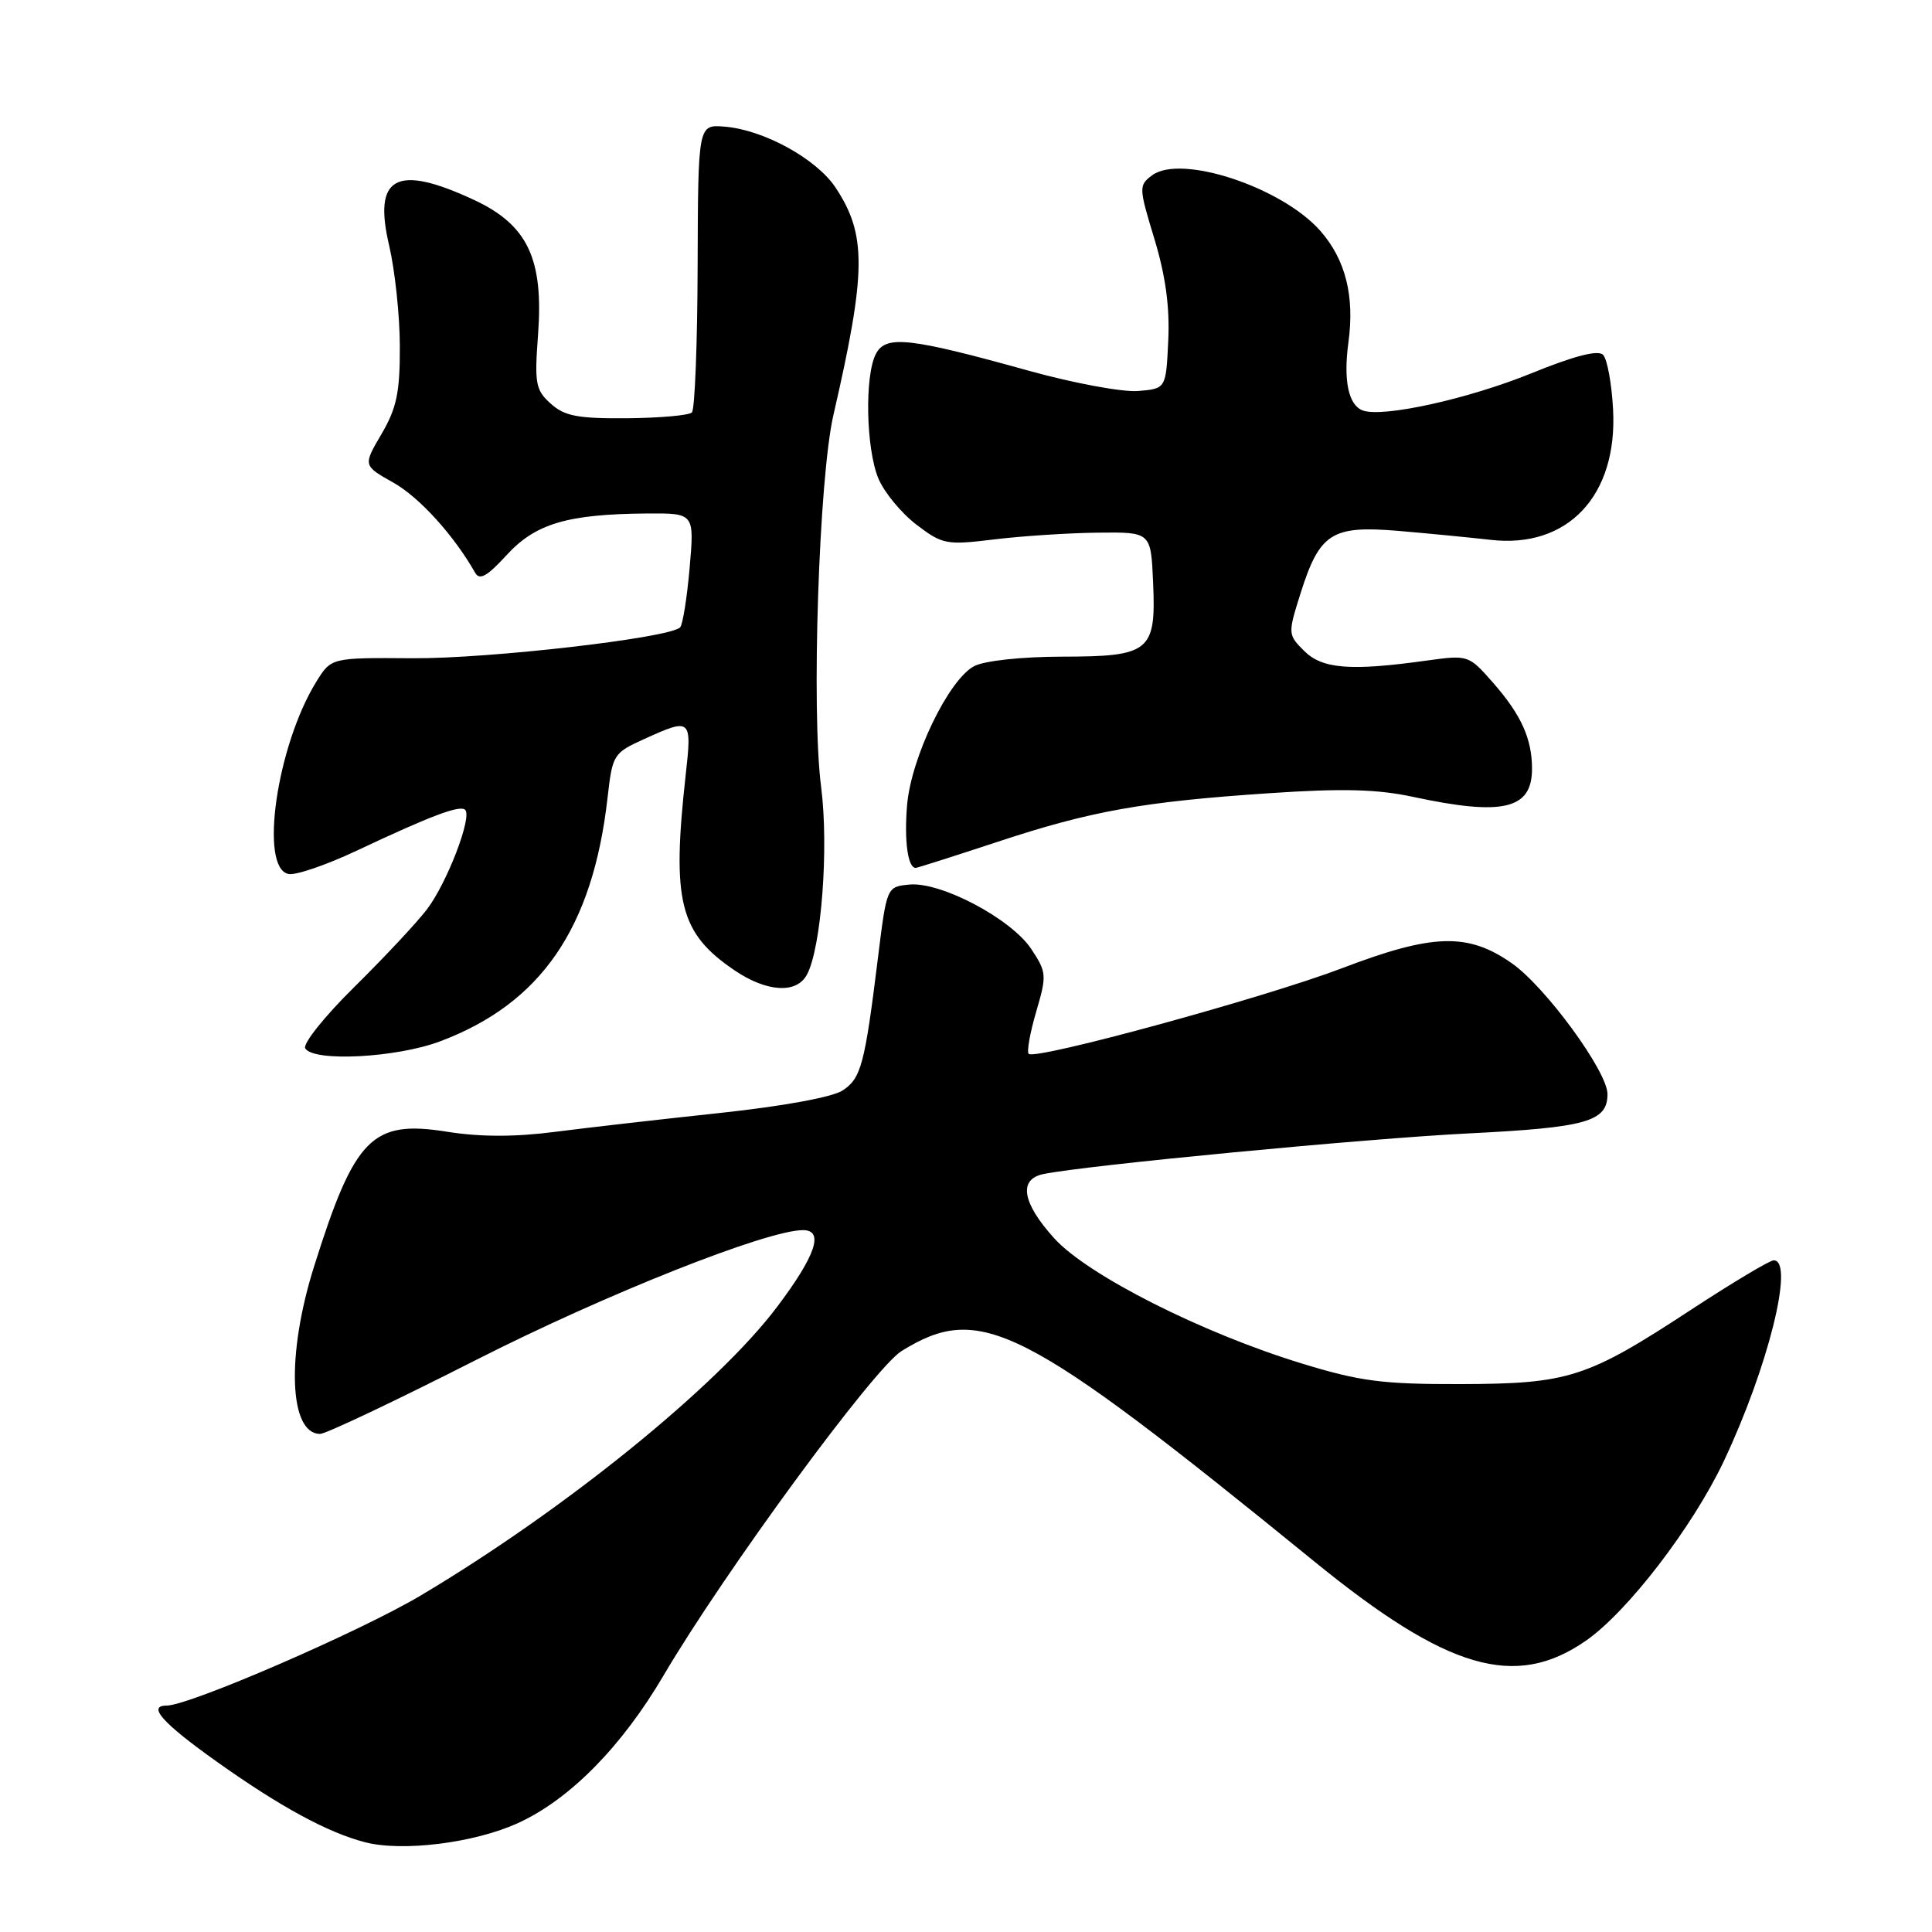 <?xml version="1.0" encoding="UTF-8" standalone="no"?>
<!DOCTYPE svg PUBLIC "-//W3C//DTD SVG 1.1//EN" "http://www.w3.org/Graphics/SVG/1.1/DTD/svg11.dtd" >
<svg xmlns="http://www.w3.org/2000/svg" xmlns:xlink="http://www.w3.org/1999/xlink" version="1.1" viewBox="0 0 256 256">
 <g >
 <path fill="currentColor"
d=" M 68.65 241.56 C 75.50 238.43 82.38 231.44 87.93 222.00 C 96.00 208.29 115.81 181.28 119.46 179.02 C 129.92 172.56 135.37 175.34 174.16 206.91 C 191.80 221.27 200.78 223.89 210.13 217.41 C 215.63 213.60 224.26 202.37 228.40 193.64 C 234.27 181.23 237.82 167.00 235.03 167.00 C 234.50 167.00 229.60 169.93 224.13 173.51 C 210.27 182.60 207.90 183.36 193.50 183.40 C 183.20 183.42 180.23 183.04 172.50 180.67 C 159.20 176.60 144.10 168.96 139.68 164.07 C 135.44 159.38 134.92 156.26 138.25 155.57 C 143.85 154.41 180.97 150.86 194.64 150.18 C 210.23 149.40 213.00 148.62 213.00 144.97 C 213.00 141.98 204.77 130.73 200.30 127.62 C 194.48 123.56 189.86 123.70 177.78 128.31 C 167.56 132.20 137.17 140.51 136.31 139.64 C 136.03 139.37 136.48 136.86 137.30 134.06 C 138.72 129.22 138.69 128.83 136.64 125.74 C 133.99 121.74 124.66 116.81 120.50 117.21 C 117.50 117.50 117.50 117.50 116.34 126.86 C 114.58 141.11 114.10 142.89 111.64 144.50 C 110.29 145.38 103.73 146.58 95.44 147.47 C 87.77 148.29 77.94 149.41 73.60 149.97 C 68.20 150.67 63.64 150.66 59.23 149.96 C 49.30 148.37 47.00 150.70 41.62 167.80 C 37.92 179.53 38.30 190.00 42.42 190.00 C 43.17 190.00 52.49 185.58 63.14 180.17 C 80.28 171.47 101.62 163.00 106.40 163.00 C 109.22 163.00 108.11 166.33 103.02 173.10 C 95.11 183.64 74.84 200.06 55.70 211.44 C 47.65 216.22 25.08 226.00 22.08 226.00 C 19.46 226.00 21.55 228.33 28.75 233.45 C 37.12 239.40 43.45 242.84 48.38 244.11 C 53.37 245.39 62.89 244.20 68.65 241.56 Z  M 58.27 138.00 C 71.68 132.98 78.55 123.00 80.51 105.66 C 81.15 100.00 81.29 99.77 85.33 97.94 C 91.60 95.09 91.70 95.18 90.85 102.75 C 89.00 119.44 90.04 123.63 97.31 128.56 C 101.59 131.47 105.55 131.71 106.92 129.15 C 108.84 125.57 109.84 112.28 108.80 104.25 C 107.49 94.13 108.51 63.36 110.43 55.00 C 114.81 35.99 114.85 31.10 110.72 24.86 C 108.19 21.04 101.18 17.19 96.00 16.78 C 92.50 16.50 92.50 16.50 92.44 35.22 C 92.41 45.52 92.07 54.26 91.68 54.65 C 91.30 55.04 87.43 55.38 83.09 55.42 C 76.55 55.47 74.81 55.14 72.98 53.49 C 70.97 51.69 70.81 50.83 71.29 44.41 C 72.05 34.28 69.92 29.80 62.79 26.48 C 52.51 21.70 49.41 23.36 51.56 32.51 C 52.33 35.81 52.98 41.84 52.98 45.91 C 53.00 51.99 52.56 54.08 50.55 57.51 C 48.10 61.69 48.10 61.69 52.12 63.95 C 55.56 65.88 60.15 70.94 62.95 75.88 C 63.54 76.94 64.54 76.38 67.14 73.54 C 70.97 69.37 75.20 68.12 85.76 68.04 C 92.01 68.00 92.01 68.00 91.38 75.25 C 91.03 79.24 90.46 82.79 90.12 83.13 C 88.75 84.53 64.83 87.29 54.69 87.22 C 43.89 87.14 43.89 87.14 41.92 90.32 C 36.66 98.83 34.32 115.07 38.24 115.81 C 39.20 116.00 43.25 114.61 47.24 112.73 C 57.18 108.05 60.96 106.63 61.64 107.31 C 62.59 108.26 59.22 117.02 56.58 120.48 C 55.24 122.25 50.91 126.87 46.96 130.77 C 43.01 134.66 40.08 138.33 40.45 138.92 C 41.57 140.73 52.49 140.16 58.27 138.00 Z  M 132.11 111.57 C 144.57 107.45 151.40 106.23 168.24 105.10 C 177.86 104.45 182.52 104.57 187.24 105.59 C 199.17 108.15 203.00 107.24 203.00 101.87 C 203.00 97.89 201.56 94.71 197.86 90.49 C 194.60 86.78 194.56 86.77 189.04 87.53 C 178.94 88.94 175.20 88.64 172.81 86.25 C 170.65 84.09 170.64 83.99 172.31 78.68 C 174.85 70.63 176.44 69.61 185.23 70.34 C 189.23 70.68 194.75 71.22 197.50 71.53 C 207.74 72.72 214.36 65.67 213.74 54.25 C 213.56 50.82 212.96 47.56 212.41 47.01 C 211.74 46.34 208.58 47.16 202.95 49.45 C 194.55 52.87 183.15 55.38 180.55 54.38 C 178.67 53.66 177.99 50.39 178.67 45.39 C 179.51 39.23 178.30 34.42 174.96 30.60 C 169.87 24.81 156.48 20.38 152.66 23.23 C 150.88 24.56 150.89 24.83 152.96 31.65 C 154.44 36.51 155.01 40.69 154.80 45.10 C 154.50 51.50 154.50 51.50 150.80 51.81 C 148.76 51.98 142.23 50.77 136.30 49.12 C 120.52 44.73 117.40 44.39 116.08 46.86 C 114.55 49.70 114.74 59.44 116.39 63.40 C 117.16 65.24 119.42 67.98 121.42 69.51 C 124.89 72.15 125.38 72.25 131.78 71.47 C 135.48 71.02 141.65 70.62 145.50 70.58 C 152.50 70.50 152.50 70.50 152.79 77.14 C 153.20 86.34 152.39 87.00 140.68 87.01 C 135.39 87.02 130.48 87.55 129.10 88.26 C 125.72 90.00 120.72 100.37 120.19 106.71 C 119.80 111.42 120.29 115.00 121.33 115.00 C 121.55 115.00 126.40 113.45 132.11 111.57 Z "/>
</g>
</svg>